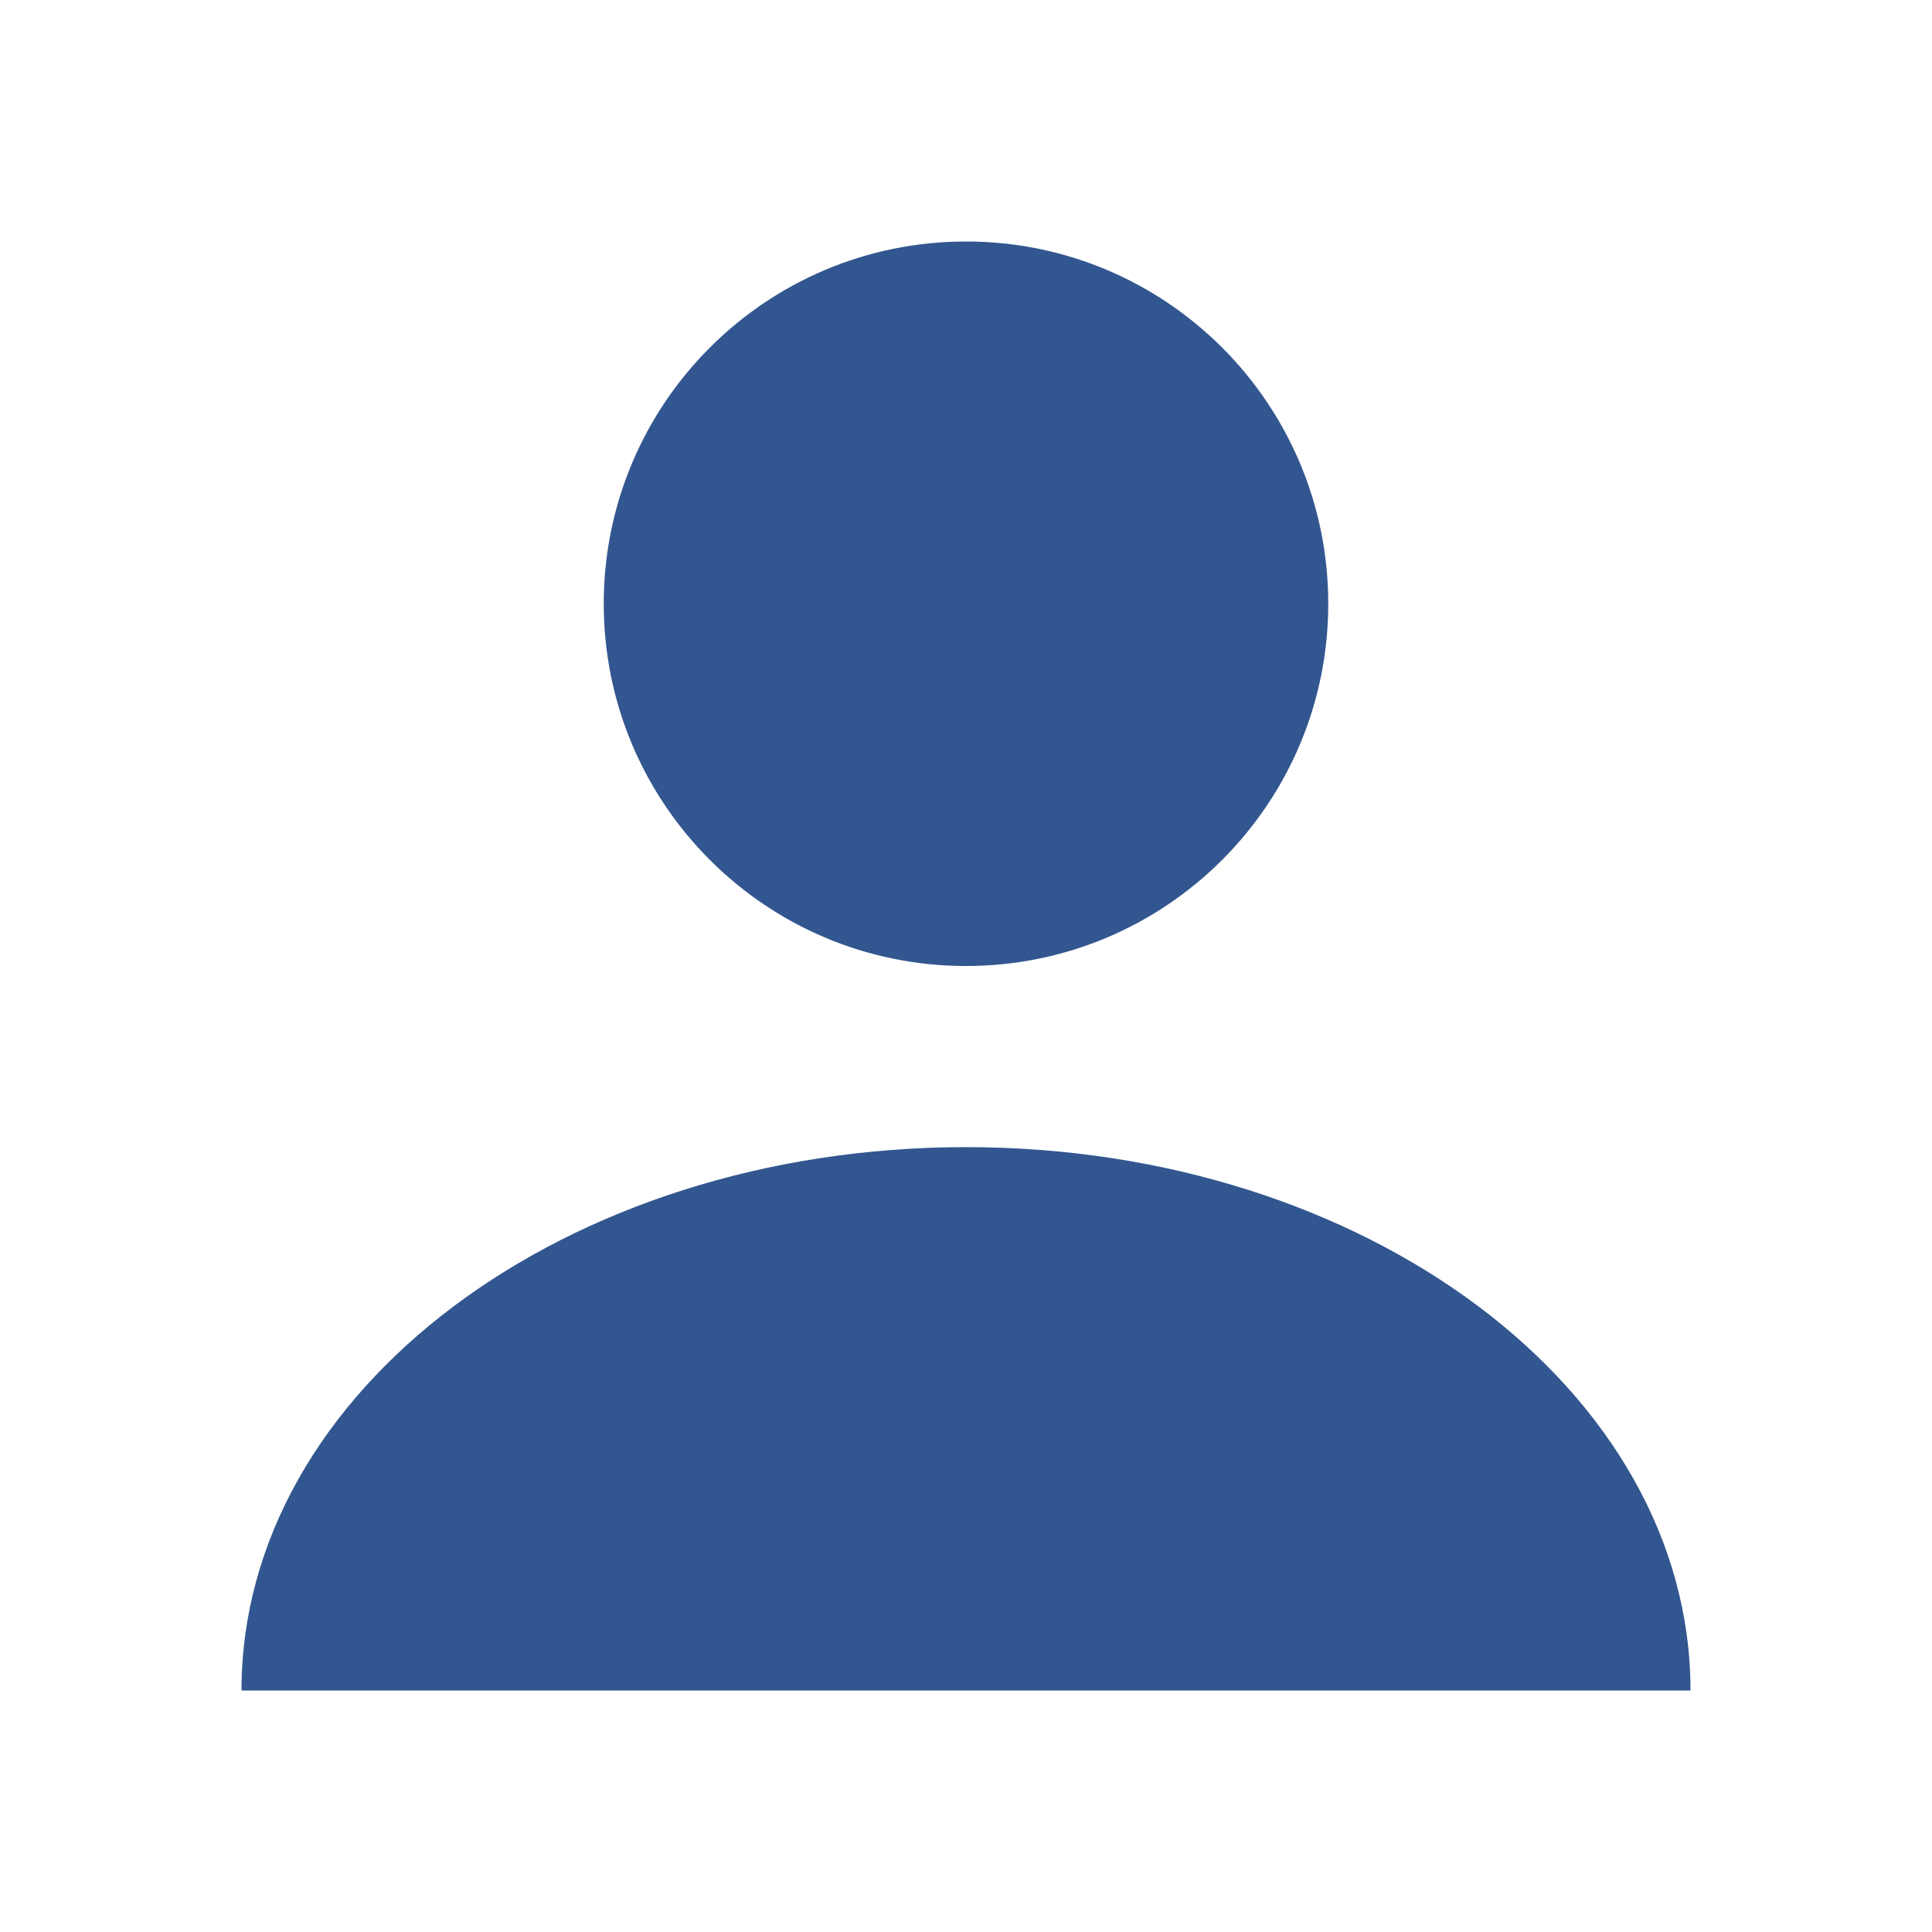 <svg width="32" height="32" viewBox="0 0 32 32" fill="none" xmlns="http://www.w3.org/2000/svg">
<path d="M16 16C19.314 16 22 13.314 22 10C22 6.686 19.314 4 16 4C12.686 4 10 6.686 10 10C10 13.314 12.686 16 16 16Z" fill="#32568F"/>
<path d="M4 28C4 23.029 9.373 19 16 19C22.627 19 28 23.029 28 28H4Z" fill="#32568F"/>
</svg>
